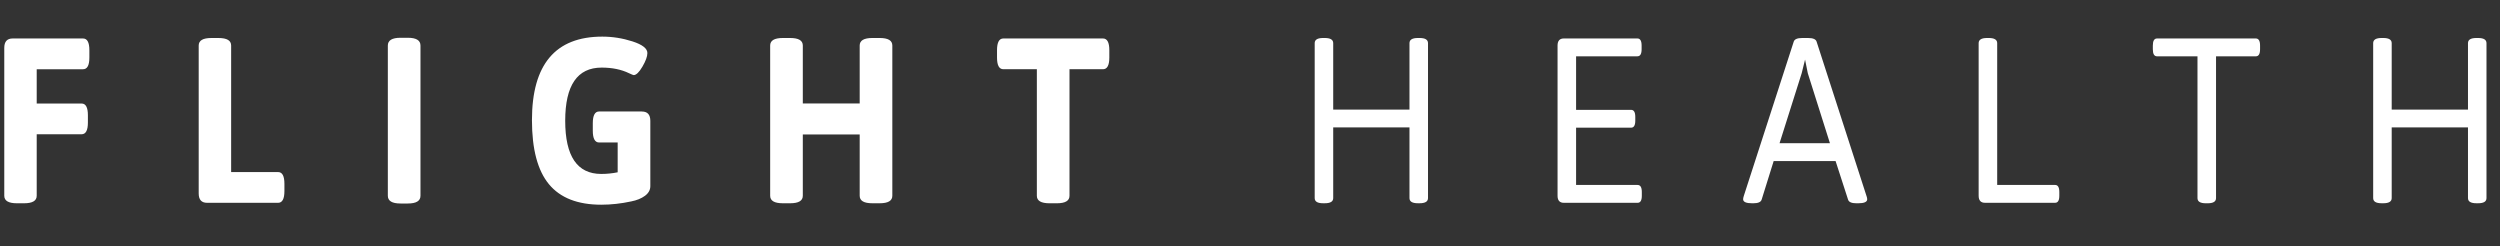 <svg width="193" height="19" xmlns="http://www.w3.org/2000/svg" fill="none">
 <rect width="100%" height="100%" fill="#333333" stroke="none"/>
 <title>flight-brand-text</title>

 <g>
  <title>Layer 1</title>
  <path id="svg_4" fill="white" d="m6.411,2.97l-5.432,0c-0.434,0 -0.649,0.243 -0.649,0.727l0,11.417c0,0.385 0.325,0.579 0.974,0.579l0.555,0c0.651,0 0.975,-0.194 0.975,-0.579l0,-4.749l3.464,0c0.326,0 0.488,-0.302 0.488,-0.905l0,-0.563c0,-0.604 -0.162,-0.905 -0.488,-0.905l-3.464,0l0,-2.647l3.578,0c0.326,0 0.488,-0.301 0.488,-0.905l0,-0.562c0,-0.604 -0.162,-0.907 -0.488,-0.907z" clip-rule="evenodd" fill-rule="evenodd"/>
  <path id="svg_5" fill="white" d="m21.469,13.283l-3.625,0l0,-9.767c0,-0.388 -0.325,-0.582 -0.976,-0.582l-0.555,0c-0.649,0 -0.974,0.194 -0.974,0.582l0,11.417c0,0.483 0.215,0.724 0.65,0.724l5.48,0c0.325,0 0.488,-0.303 0.488,-0.905l0,-0.563c0,-0.603 -0.163,-0.905 -0.488,-0.905z" clip-rule="evenodd" fill-rule="evenodd"/>
  <path id="svg_6" fill="white" d="m31.485,2.916l-0.568,0c-0.65,0 -0.976,0.199 -0.976,0.599l0,11.598c0,0.398 0.326,0.597 0.976,0.597l0.568,0c0.651,0 0.976,-0.199 0.976,-0.597l0,-11.598c0,-0.4 -0.325,-0.599 -0.976,-0.599z" clip-rule="evenodd" fill-rule="evenodd"/>
  <path id="svg_7" fill="white" d="m49.553,8.606l-3.3,0c-0.326,0 -0.489,0.303 -0.489,0.905l0,0.582c0,0.604 0.163,0.907 0.489,0.907l1.431,0l0,2.301c-0.413,0.084 -0.837,0.127 -1.268,0.127c-1.855,0 -2.782,-1.367 -2.782,-4.105c0,-2.737 0.938,-4.105 2.814,-4.105c0.814,0 1.518,0.145 2.114,0.435c0.206,0.095 0.325,0.145 0.357,0.145c0.196,0 0.421,-0.218 0.676,-0.652c0.254,-0.435 0.383,-0.786 0.383,-1.052c0,-0.349 -0.383,-0.65 -1.148,-0.897c-0.763,-0.246 -1.542,-0.37 -2.332,-0.37c-3.62,0 -5.431,2.15 -5.431,6.45c0,2.236 0.436,3.883 1.309,4.941c0.873,1.056 2.219,1.585 4.042,1.585c0.757,0 1.527,-0.085 2.309,-0.254c0.433,-0.084 0.788,-0.23 1.065,-0.434c0.275,-0.204 0.413,-0.453 0.413,-0.743l0,-5.039c0,-0.482 -0.216,-0.724 -0.65,-0.724z" clip-rule="evenodd" fill-rule="evenodd"/>
  <path id="svg_8" fill="white" d="m67.912,2.933l-0.568,0c-0.65,0 -0.976,0.194 -0.976,0.582l0,4.475l-4.391,0l0,-4.475c0,-0.388 -0.324,-0.582 -0.976,-0.582l-0.568,0c-0.65,0 -0.976,0.194 -0.976,0.582l0,11.598c0,0.385 0.326,0.579 0.976,0.579l0.568,0c0.652,0 0.976,-0.194 0.976,-0.579l0,-4.73l4.391,0l0,4.73c0,0.385 0.326,0.579 0.976,0.579l0.568,0c0.651,0 0.976,-0.194 0.976,-0.579l0,-11.598c0,-0.388 -0.325,-0.582 -0.976,-0.582z" clip-rule="evenodd" fill-rule="evenodd"/>
  <path id="svg_9" fill="white" d="m85.15,2.97l-7.691,0c-0.326,0 -0.489,0.303 -0.489,0.907l0,0.562c0,0.605 0.163,0.905 0.489,0.905l2.586,0l0,9.77c0,0.385 0.325,0.579 0.975,0.579l0.57,0c0.651,0 0.975,-0.194 0.975,-0.579l0,-9.77l2.586,0c0.326,0 0.489,-0.301 0.489,-0.905l0,-0.562c0,-0.604 -0.163,-0.907 -0.489,-0.907z" clip-rule="evenodd" fill-rule="evenodd"/>
  <path id="svg_10" fill="white" d="m109.592,2.933l-0.129,0c-0.435,0 -0.651,0.133 -0.651,0.399l0,5.129l-5.888,0l0,-5.129c0,-0.266 -0.217,-0.399 -0.65,-0.399l-0.13,0c-0.434,0 -0.65,0.133 -0.65,0.399l0,11.96c0,0.267 0.216,0.399 0.65,0.399l0.13,0c0.433,0 0.65,-0.132 0.65,-0.399l0,-5.455l5.888,0l0,5.455c0,0.267 0.216,0.399 0.651,0.399l0.129,0c0.434,0 0.65,-0.132 0.65,-0.399l0,-11.96c0,-0.266 -0.216,-0.399 -0.65,-0.399z" clip-rule="evenodd" fill-rule="evenodd"/>
  <path id="svg_11" fill="white" d="m126.423,14.279l-4.749,0l0,-4.422l4.245,0c0.216,0 0.325,-0.181 0.325,-0.543l0,-0.29c0,-0.363 -0.109,-0.543 -0.325,-0.543l-4.245,0l0,-4.134l4.732,0c0.217,0 0.326,-0.181 0.326,-0.542l0,-0.289c0,-0.364 -0.109,-0.546 -0.326,-0.546l-5.675,0c-0.325,0 -0.488,0.181 -0.488,0.546l0,11.598c0,0.361 0.163,0.543 0.488,0.543l5.692,0c0.216,0 0.325,-0.182 0.325,-0.543l0,-0.291c0,-0.362 -0.109,-0.543 -0.325,-0.543z" clip-rule="evenodd" fill-rule="evenodd"/>
  <path id="svg_12" fill="white" d="m137.382,11.054l1.708,-5.4l0.261,-1.052l0.211,1.052l1.708,5.4l-3.888,0zm2.863,-7.829c-0.055,-0.194 -0.271,-0.291 -0.651,-0.291l-0.47,0c-0.381,0 -0.596,0.098 -0.651,0.291l-3.853,11.906c-0.034,0.108 -0.05,0.194 -0.05,0.253c0,0.205 0.234,0.309 0.698,0.309l0.082,0c0.38,0 0.597,-0.096 0.651,-0.289l0.927,-2.972l4.779,0l0.962,2.972c0.054,0.193 0.269,0.289 0.649,0.289l0.131,0c0.466,0 0.7,-0.103 0.7,-0.309c0,-0.071 -0.017,-0.15 -0.049,-0.236l-3.855,-11.923z" clip-rule="evenodd" fill-rule="evenodd"/>
  <path id="svg_13" fill="white" d="m158.654,14.278l-4.471,0l0,-10.947c0,-0.265 -0.219,-0.398 -0.65,-0.398l-0.13,0c-0.434,0 -0.652,0.134 -0.652,0.398l0,11.781c0,0.361 0.164,0.543 0.488,0.543l5.415,0c0.217,0 0.325,-0.182 0.325,-0.543l0,-0.291c0,-0.362 -0.108,-0.543 -0.325,-0.543z" clip-rule="evenodd" fill-rule="evenodd"/>
  <path id="svg_14" fill="white" d="m174.15,2.97l-7.625,0c-0.218,0 -0.326,0.181 -0.326,0.546l0,0.289c0,0.361 0.108,0.543 0.326,0.543l3.121,0l0,10.946c0,0.267 0.217,0.399 0.651,0.399l0.13,0c0.434,0 0.651,-0.132 0.651,-0.399l0,-10.946l3.072,0c0.217,0 0.327,-0.182 0.327,-0.543l0,-0.289c0,-0.364 -0.11,-0.546 -0.327,-0.546z" clip-rule="evenodd" fill-rule="evenodd"/>
  <path id="svg_15" fill="white" d="m191.308,2.933l-0.13,0c-0.433,0 -0.65,0.133 -0.65,0.399l0,5.129l-5.889,0l0,-5.129c0,-0.266 -0.216,-0.399 -0.648,-0.399l-0.13,0c-0.434,0 -0.652,0.133 -0.652,0.399l0,11.96c0,0.267 0.218,0.399 0.652,0.399l0.13,0c0.432,0 0.648,-0.132 0.648,-0.399l0,-5.455l5.889,0l0,5.455c0,0.267 0.217,0.399 0.65,0.399l0.13,0c0.433,0 0.649,-0.132 0.649,-0.399l0,-11.96c0,-0.266 -0.216,-0.399 -0.649,-0.399z" clip-rule="evenodd" fill-rule="evenodd"/>
 </g>
</svg>